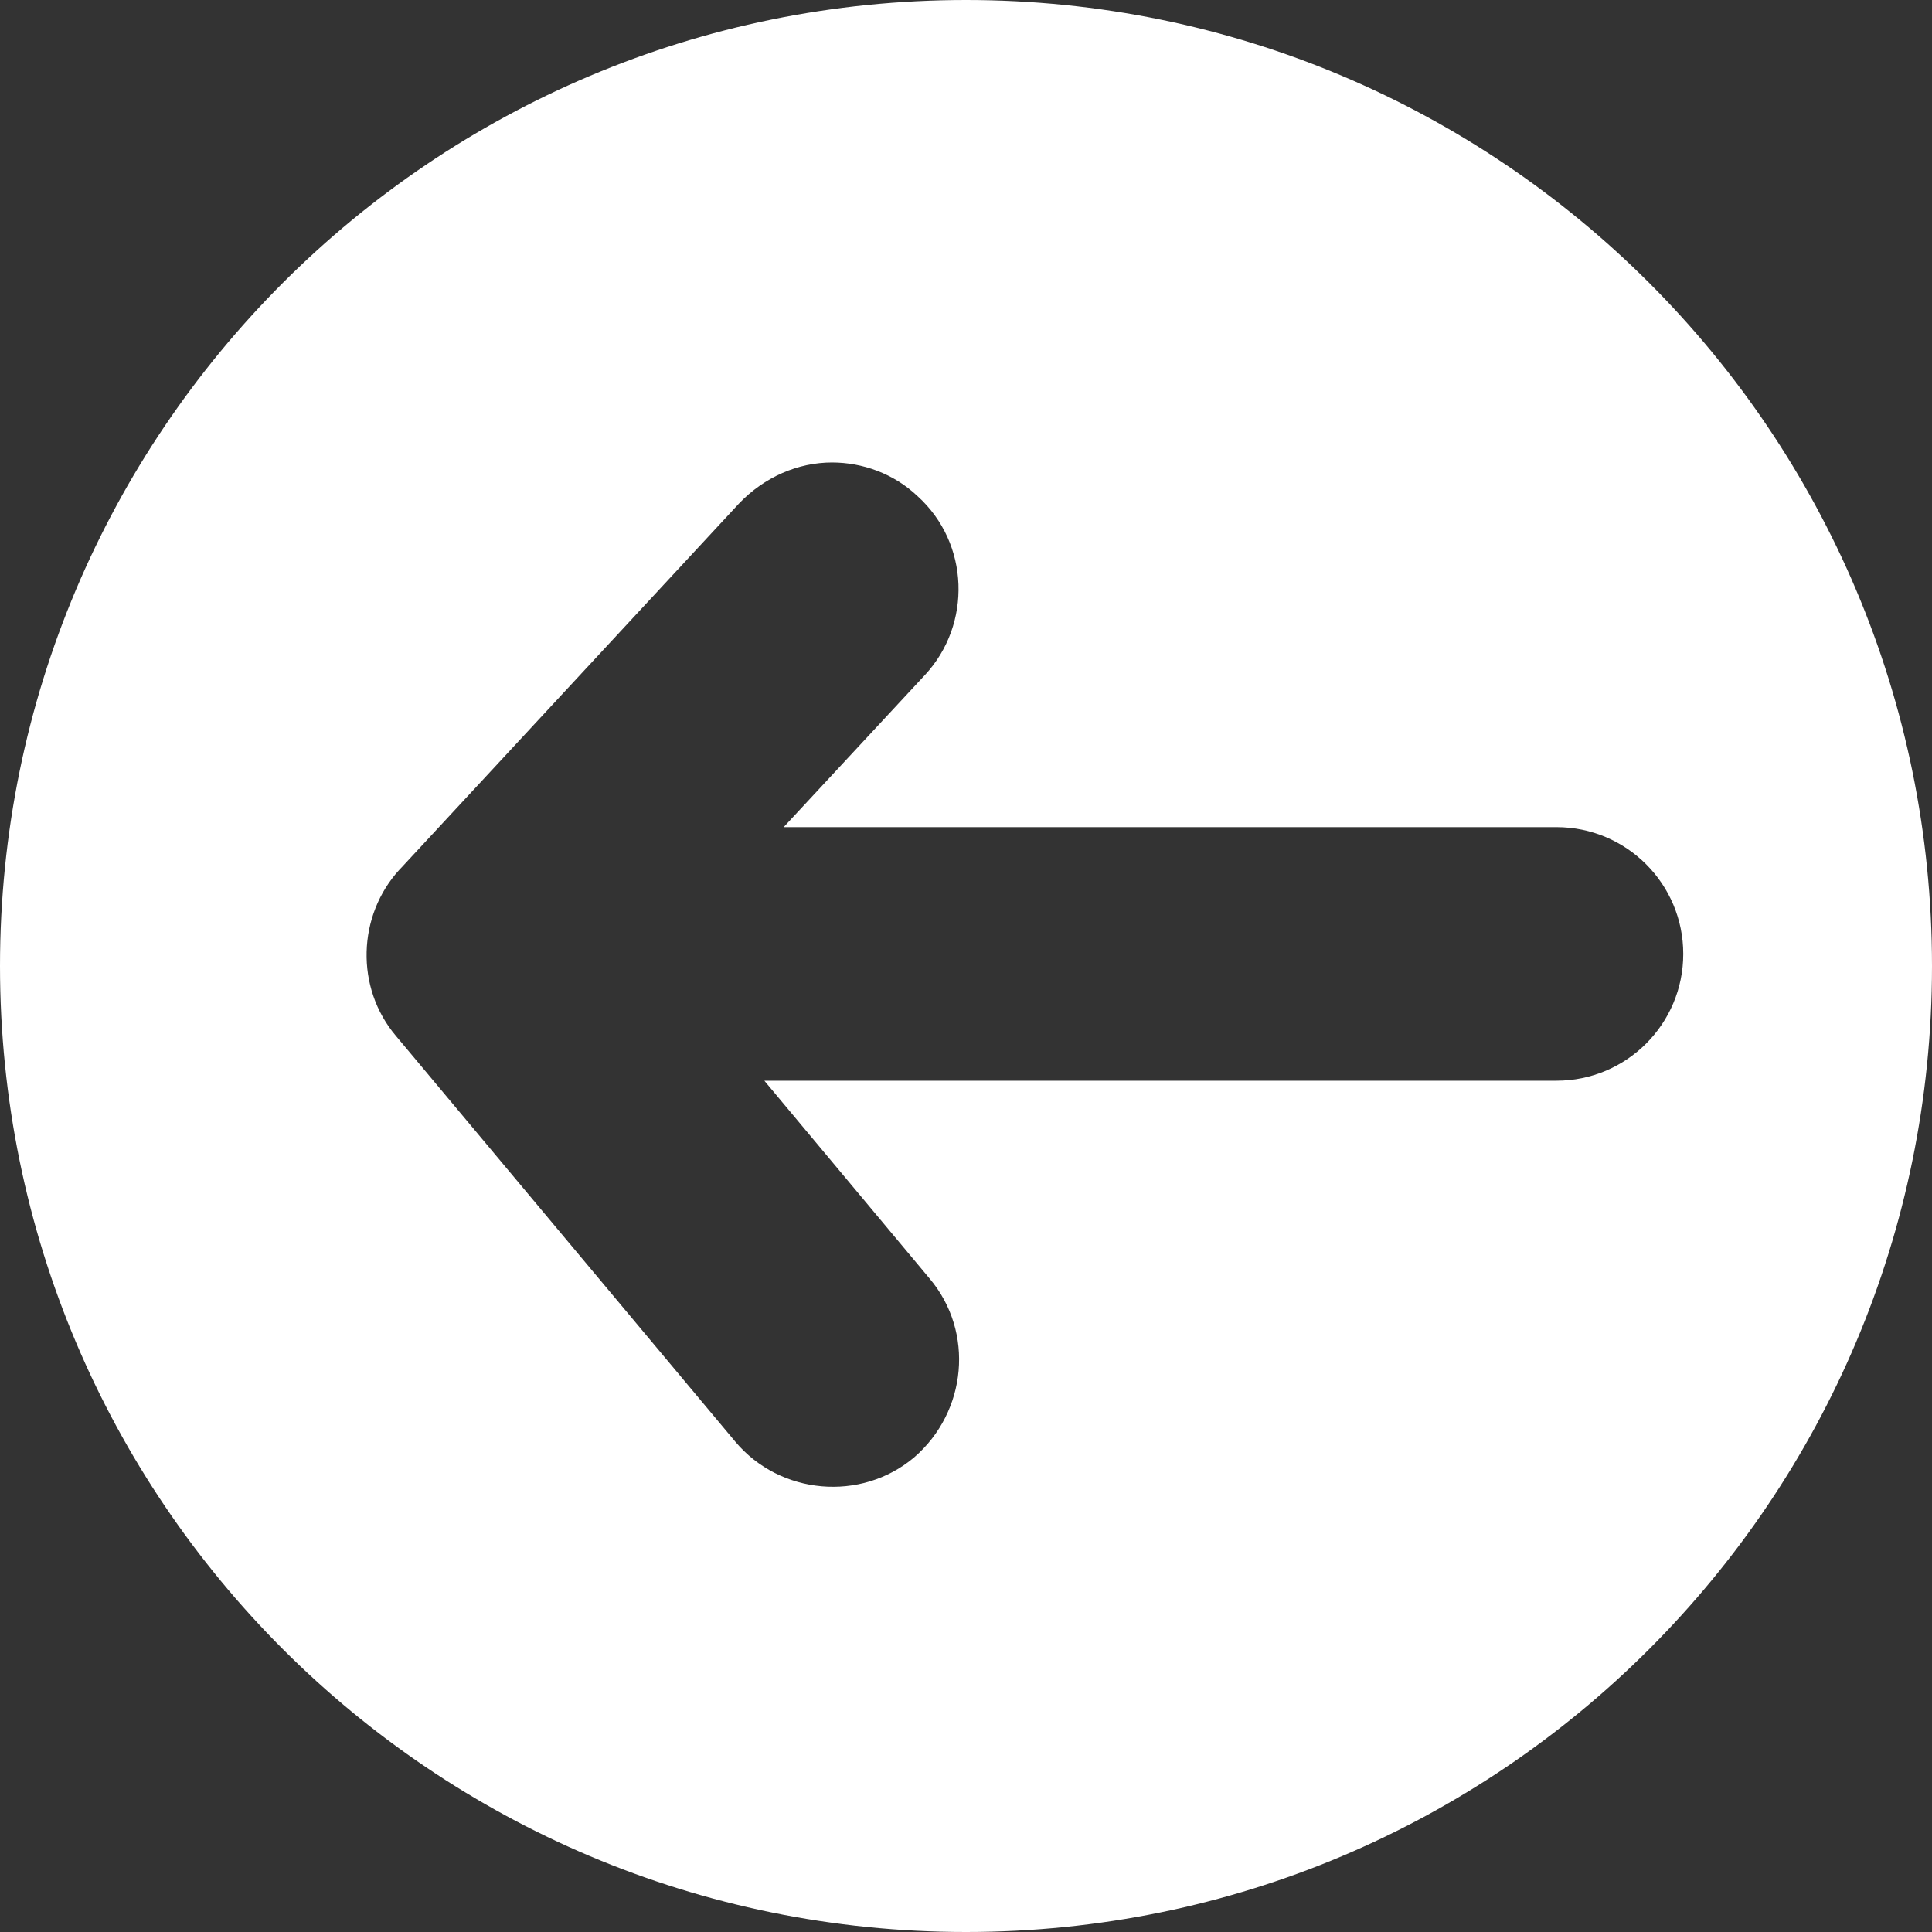 <?xml version="1.0" encoding="UTF-8"?><svg xmlns="http://www.w3.org/2000/svg" width="16" height="16" viewBox="0 0 16 16"><rect x="0" y="0" width="16" height="16" fill="#333333" stroke="none"/><defs><style>.e{fill:#fff;}</style></defs><g id="a"/><g id="b"><g id="c"><g id="d"><path class="e" d="M8,16c4.42,0,8-3.58,8-8S12.42,0,8,0C3.58,0,0,3.58,0,8s3.58,8,8,8ZM3.32,7.19l2.8-3.02c.21-.22,.49-.34,.77-.34,.25,0,.51,.09,.71,.28,.43,.39,.45,1.06,.06,1.48l-1.17,1.26h6.4c.58,0,1.05,.47,1.05,1.05s-.47,1.05-1.05,1.05H6.33l1.37,1.64c.37,.44,.31,1.1-.13,1.48-.44,.37-1.11,.31-1.48-.13l-2.81-3.36c-.34-.4-.32-1,.03-1.38Z"/></g></g></g></svg>